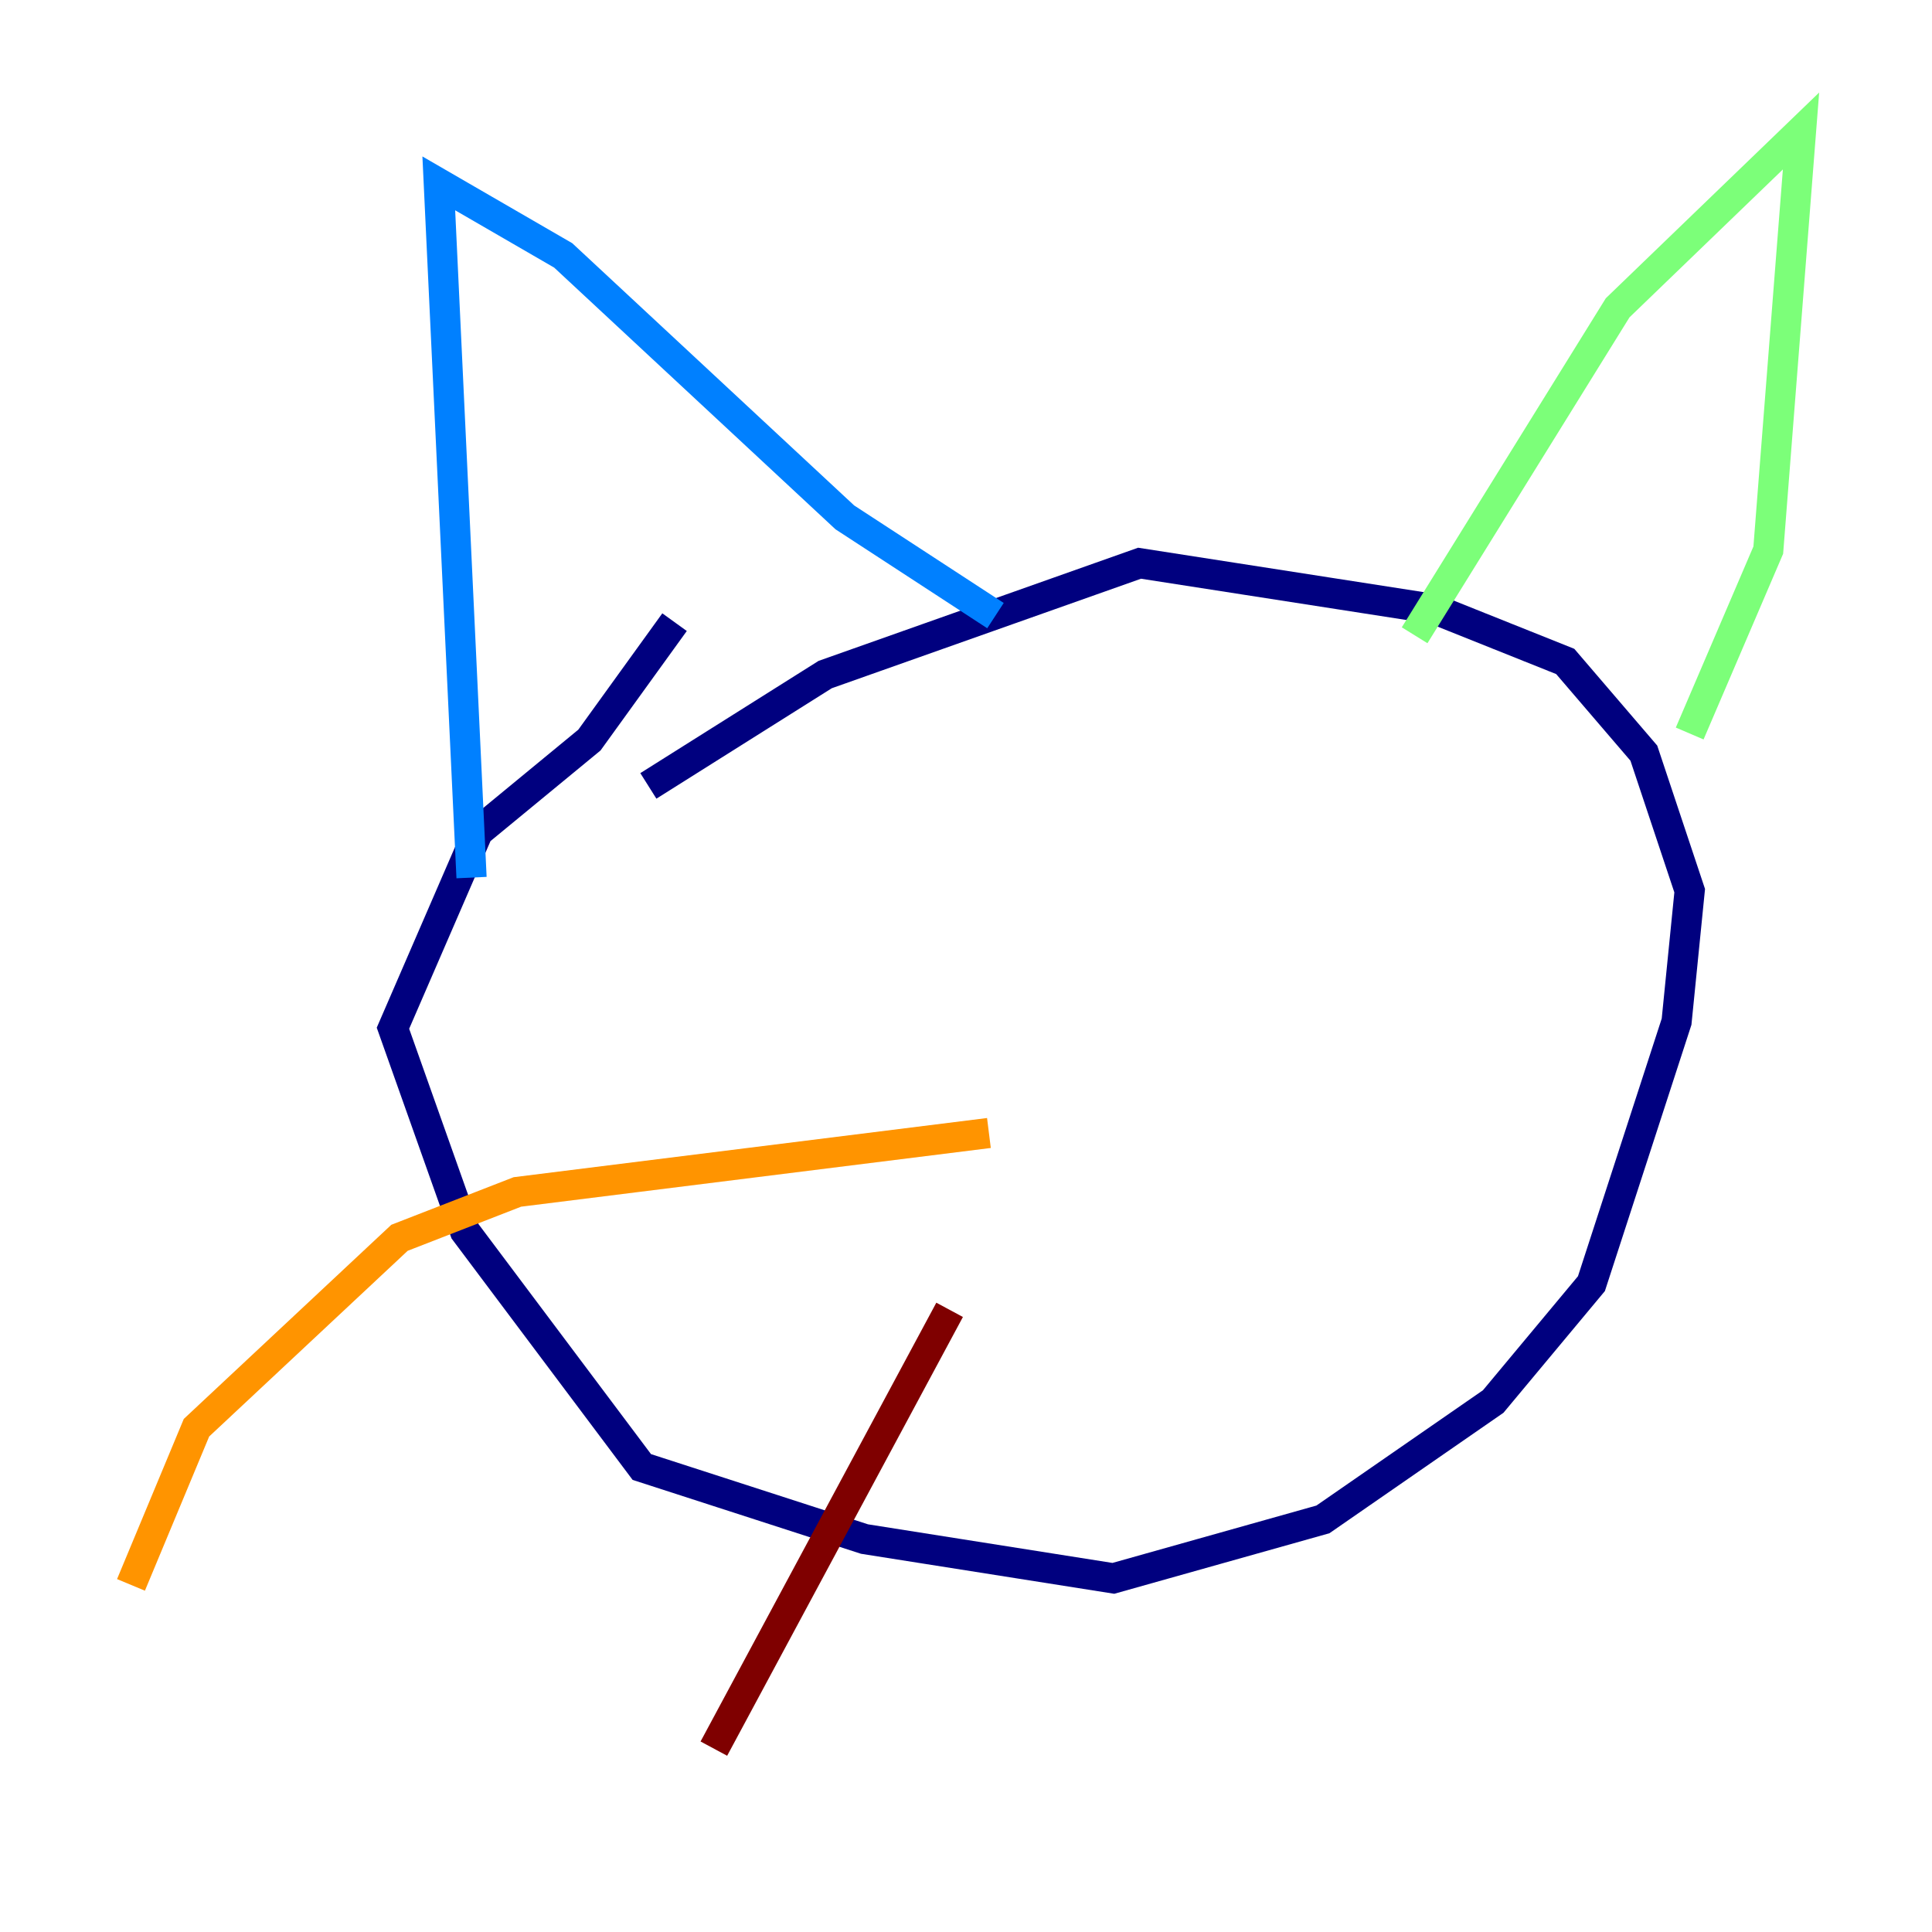 <?xml version="1.0" encoding="utf-8" ?>
<svg baseProfile="tiny" height="128" version="1.2" viewBox="0,0,128,128" width="128" xmlns="http://www.w3.org/2000/svg" xmlns:ev="http://www.w3.org/2001/xml-events" xmlns:xlink="http://www.w3.org/1999/xlink"><defs /><polyline fill="none" points="44.691,41.22 39.051,49.031 31.675,55.105 26.034,68.122 30.807,81.573 42.522,97.193 57.275,101.966 73.763,104.57 87.647,100.664 98.929,92.854 105.437,85.044 111.078,67.688 111.946,59.01 108.909,49.898 103.702,43.824 95.024,40.352 75.498,37.315 54.671,44.691 42.956,52.068" stroke="#00007f" stroke-width="2" /><polyline fill="none" points="31.241,58.142 29.071,12.149 37.315,16.922 55.973,34.278 65.953,40.786" stroke="#0080ff" stroke-width="2" /><polyline fill="none" points="93.722,42.088 107.173,20.393 119.322,8.678 117.153,36.447 111.946,48.597" stroke="#7cff79" stroke-width="2" /><polyline fill="none" points="65.519,75.064 34.278,78.969 26.468,82.007 13.017,94.59 8.678,105.003" stroke="#ff9400" stroke-width="2" /><polyline fill="none" points="62.915,86.78 47.295,115.851" stroke="#7f0000" stroke-width="2" /></svg>